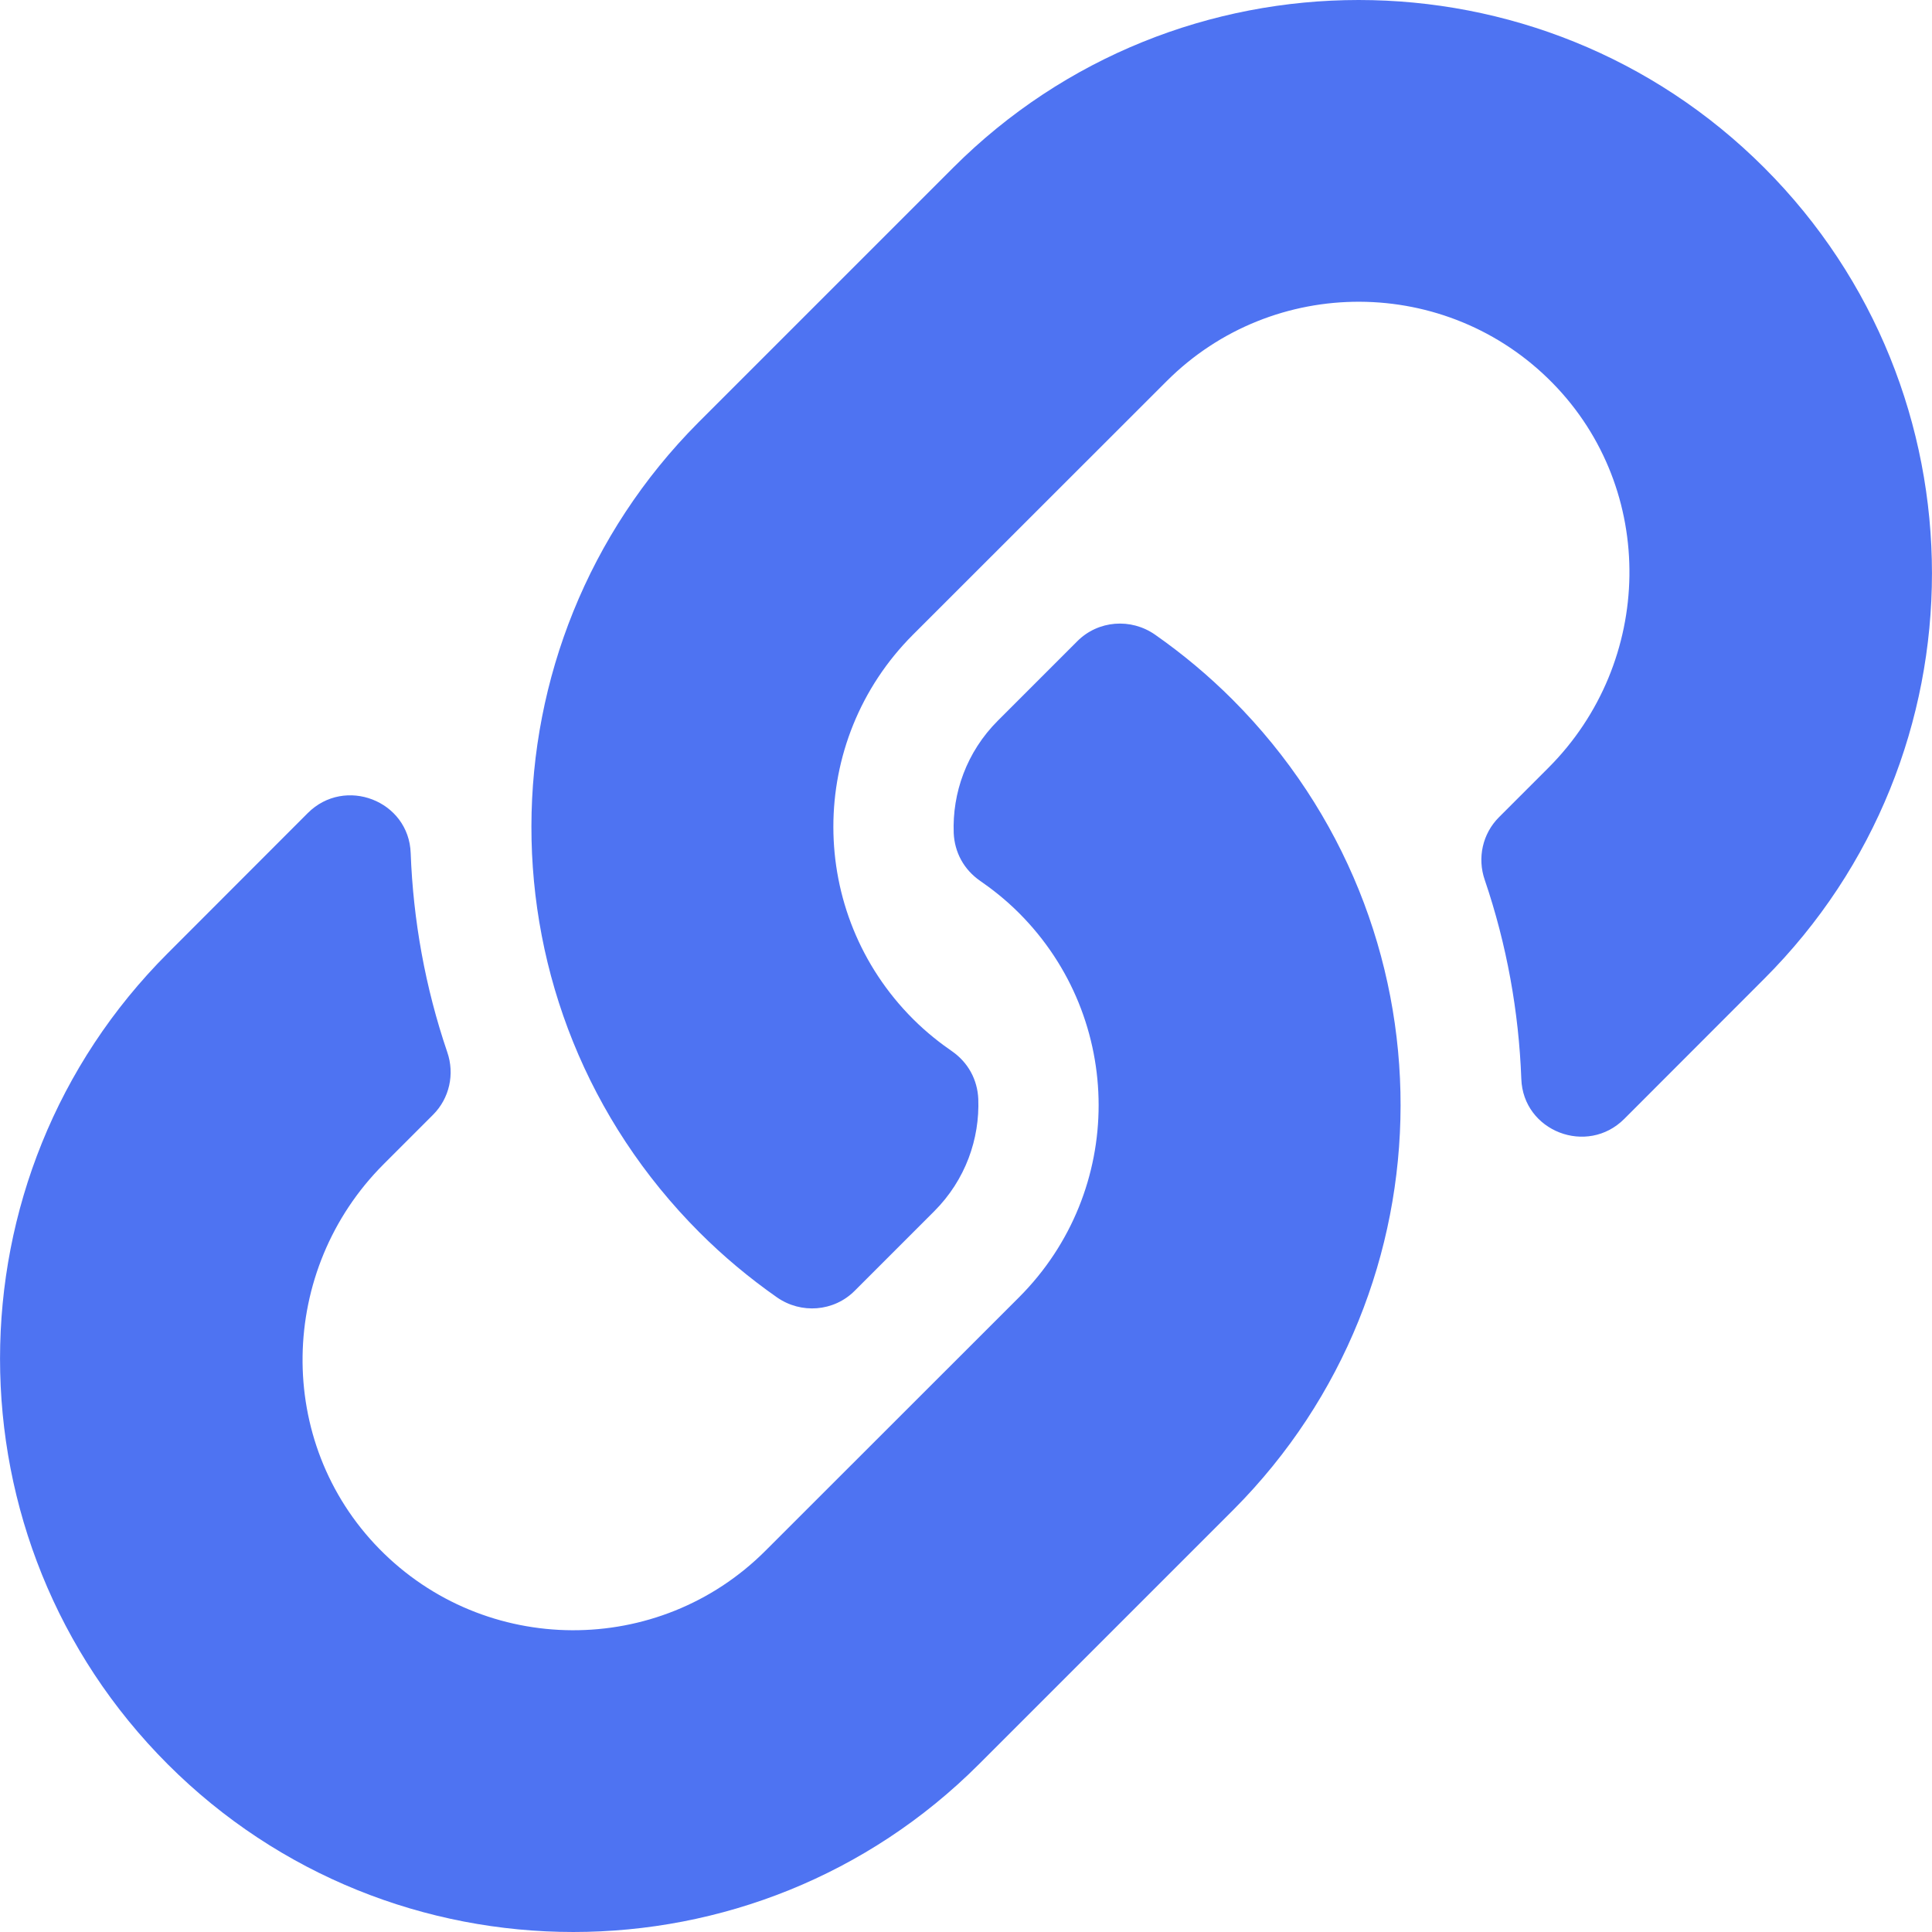 <svg width="14" height="14" viewBox="0 0 14 14" fill="none" xmlns="http://www.w3.org/2000/svg">
<path d="M8.931 5.069C10.565 6.705 10.542 9.327 8.941 10.937C8.938 10.94 8.934 10.944 8.931 10.947L7.093 12.785C5.473 14.405 2.836 14.405 1.216 12.785C-0.405 11.164 -0.405 8.527 1.216 6.907L2.23 5.892C2.499 5.623 2.963 5.802 2.976 6.182C2.994 6.667 3.081 7.154 3.241 7.624C3.296 7.783 3.257 7.959 3.138 8.078L2.78 8.436C2.014 9.202 1.99 10.45 2.749 11.224C3.515 12.005 4.774 12.01 5.546 11.238L7.384 9.401C8.155 8.63 8.152 7.384 7.384 6.616C7.283 6.515 7.181 6.437 7.101 6.382C7.045 6.343 6.998 6.292 6.965 6.232C6.932 6.172 6.914 6.105 6.911 6.037C6.9 5.748 7.003 5.45 7.231 5.222L7.807 4.646C7.958 4.495 8.195 4.477 8.37 4.599C8.57 4.739 8.758 4.896 8.931 5.069ZM12.784 1.215C11.164 -0.405 8.527 -0.405 6.907 1.215L5.069 3.053C5.066 3.056 5.062 3.06 5.059 3.063C3.458 4.673 3.435 7.295 5.069 8.931C5.242 9.104 5.43 9.261 5.63 9.401C5.805 9.523 6.042 9.505 6.193 9.354L6.769 8.778C6.997 8.55 7.1 8.252 7.089 7.963C7.086 7.895 7.068 7.828 7.035 7.768C7.002 7.708 6.955 7.657 6.899 7.618C6.819 7.563 6.717 7.485 6.616 7.384C5.848 6.616 5.845 5.37 6.616 4.599L8.454 2.762C9.226 1.99 10.485 1.995 11.251 2.776C12.01 3.55 11.986 4.798 11.22 5.564L10.862 5.922C10.743 6.041 10.704 6.217 10.759 6.376C10.919 6.846 11.006 7.333 11.024 7.818C11.037 8.198 11.501 8.377 11.77 8.108L12.784 7.093C14.405 5.473 14.405 2.836 12.784 1.215Z" fill="#4E73F2"/>
</svg>
